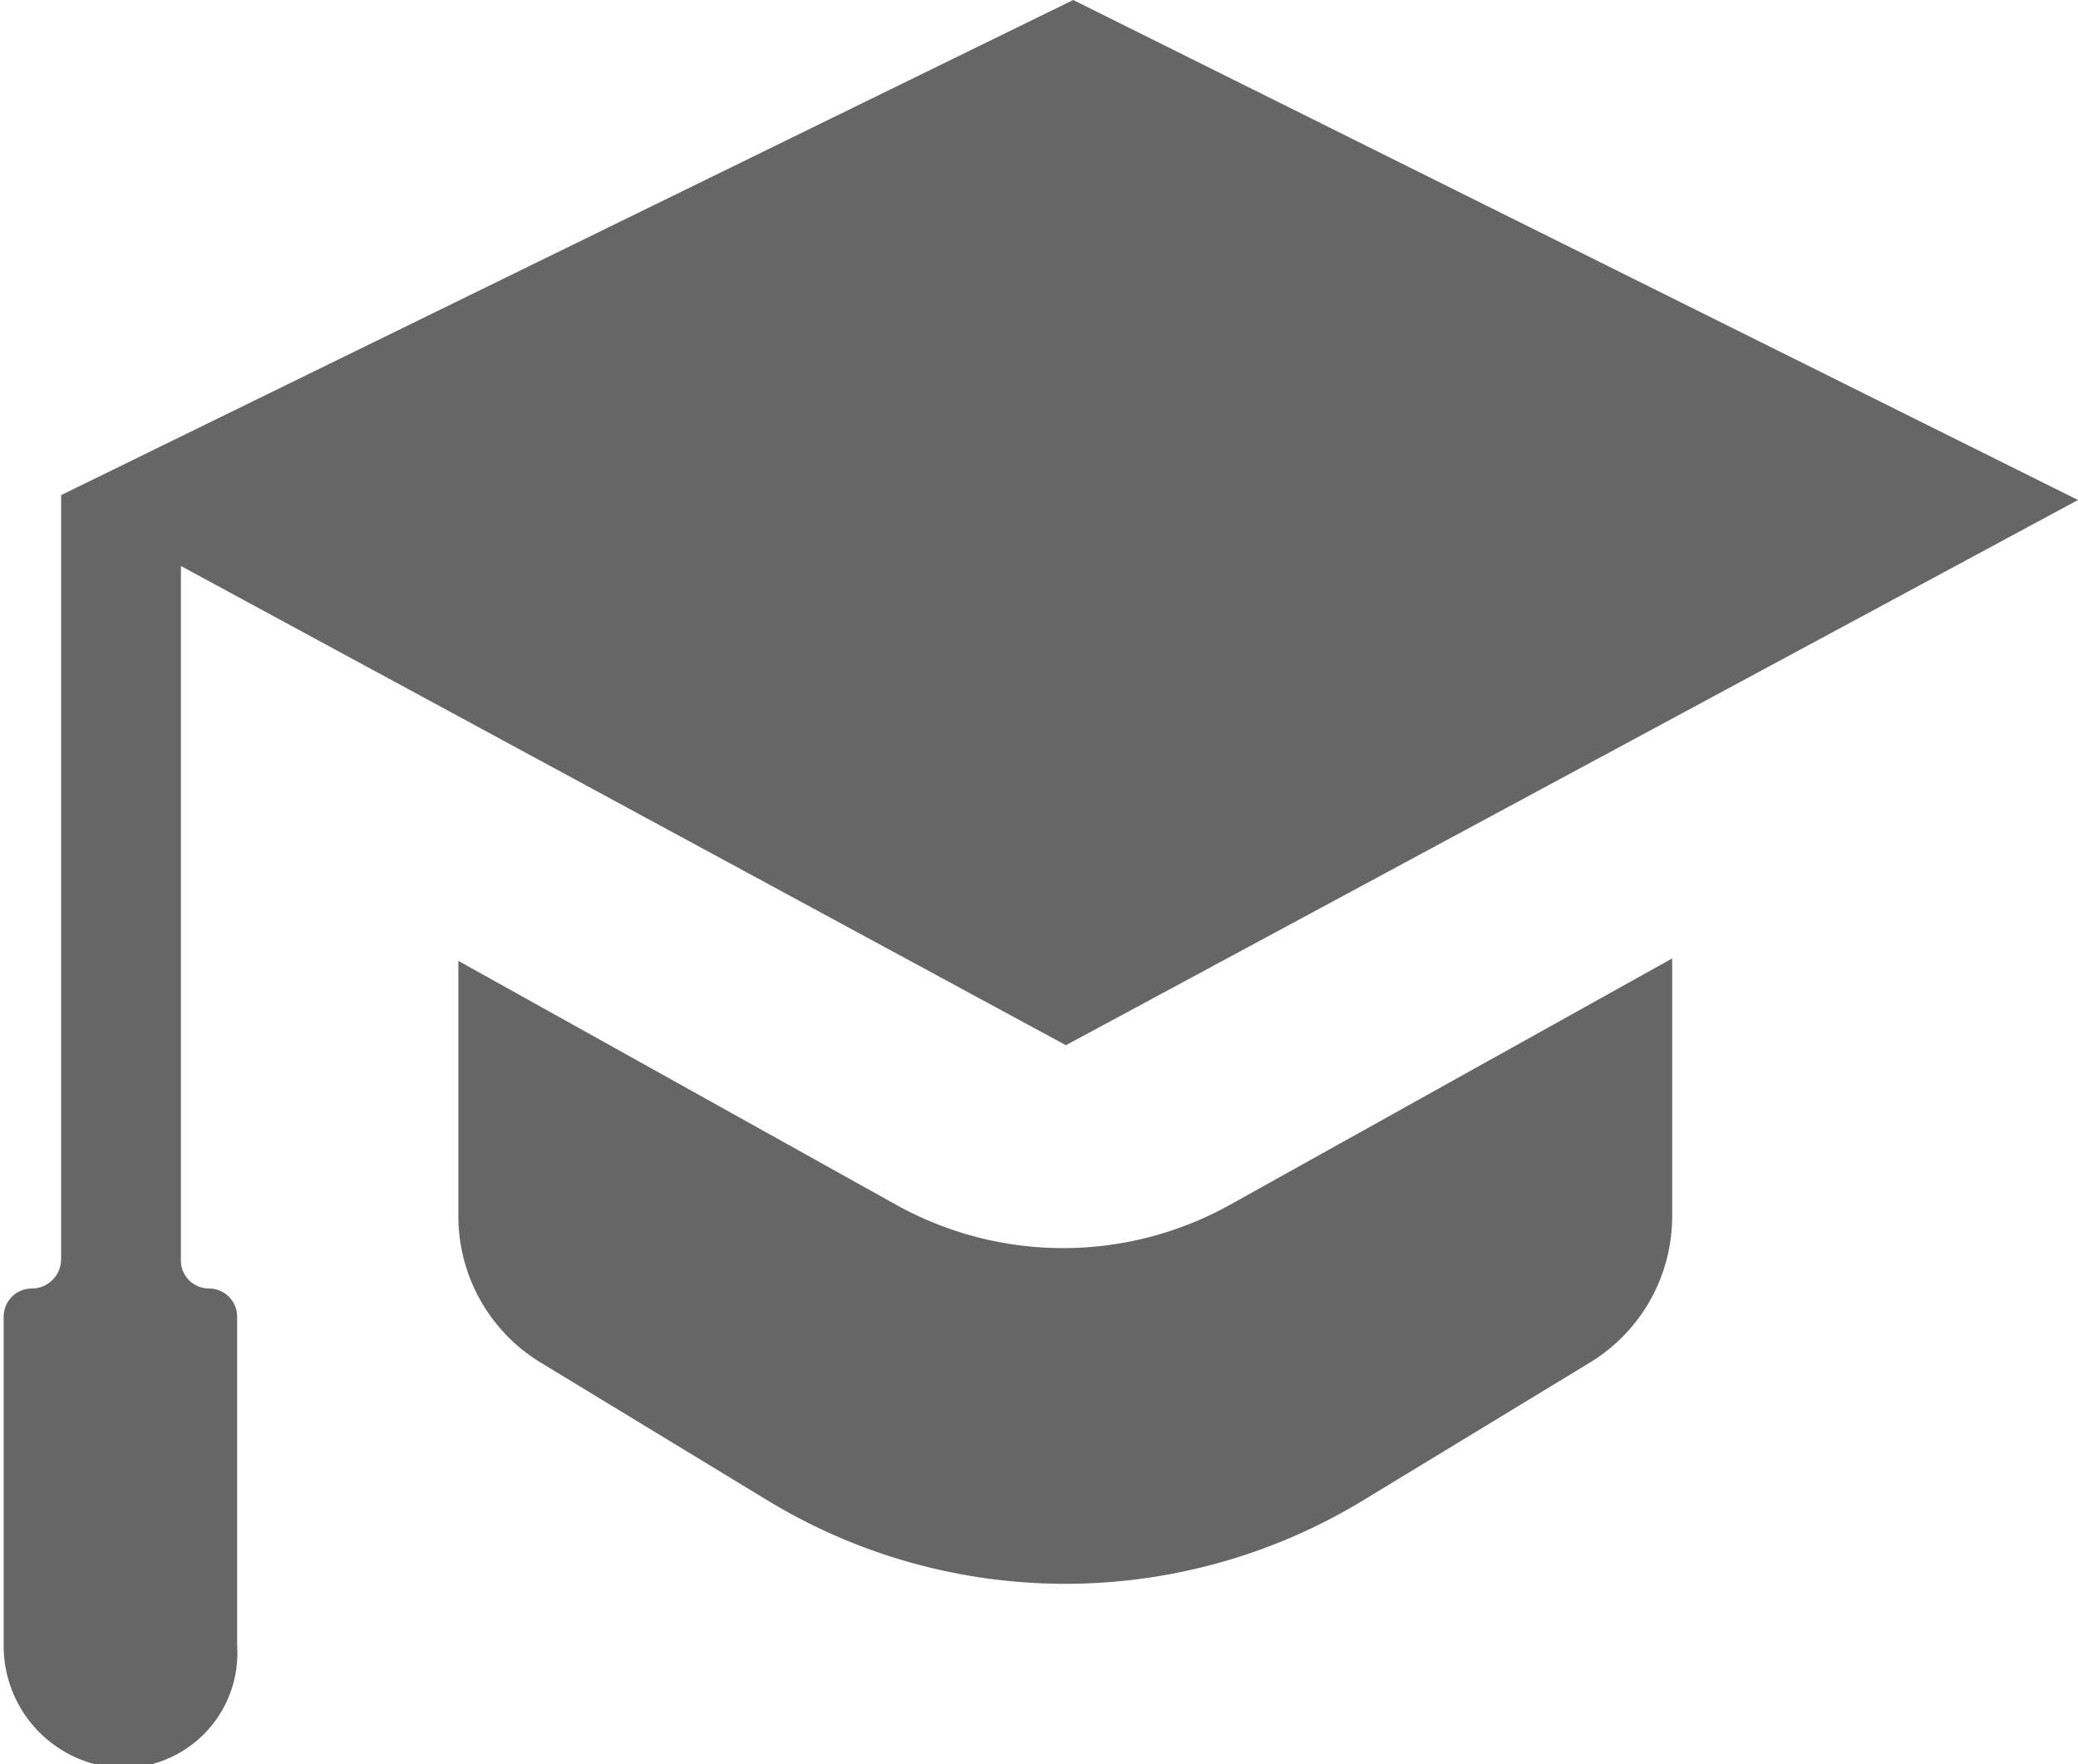 <svg id="Capa_1" data-name="Capa 1" xmlns="http://www.w3.org/2000/svg" viewBox="0 0 17 14.43"><defs><style>.cls-1{fill:#666;}</style></defs><title>memicon-subjects</title><g id="_Grupo_" data-name="&lt;Grupo&gt;"><path id="_Trazado_" data-name="&lt;Trazado&gt;" class="cls-1" d="M7.84,10.15l-3.59-2v2.09a1.4,1.4,0,0,0,.68,1.2l1.86,1.13a4.69,4.69,0,0,0,4.85,0l1.86-1.13a1.4,1.4,0,0,0,.68-1.2V8.13l-3.59,2A2.81,2.81,0,0,1,7.84,10.15Z" transform="translate(-0.5 -0.29)"/><path id="_Trazado_2" data-name="&lt;Trazado&gt;" class="cls-1" d="M9.22,8.84,17.5,4.38,9.28.29,1,4.34v6.25a.24.24,0,0,1-.24.24h0a.23.23,0,0,0-.23.23v2.69a1,1,0,0,0,.91,1,.94.94,0,0,0,1-1V11.06a.23.23,0,0,0-.23-.23h0a.23.23,0,0,1-.23-.24V4.92Z" transform="translate(-0.5 -0.29)"/></g></svg>